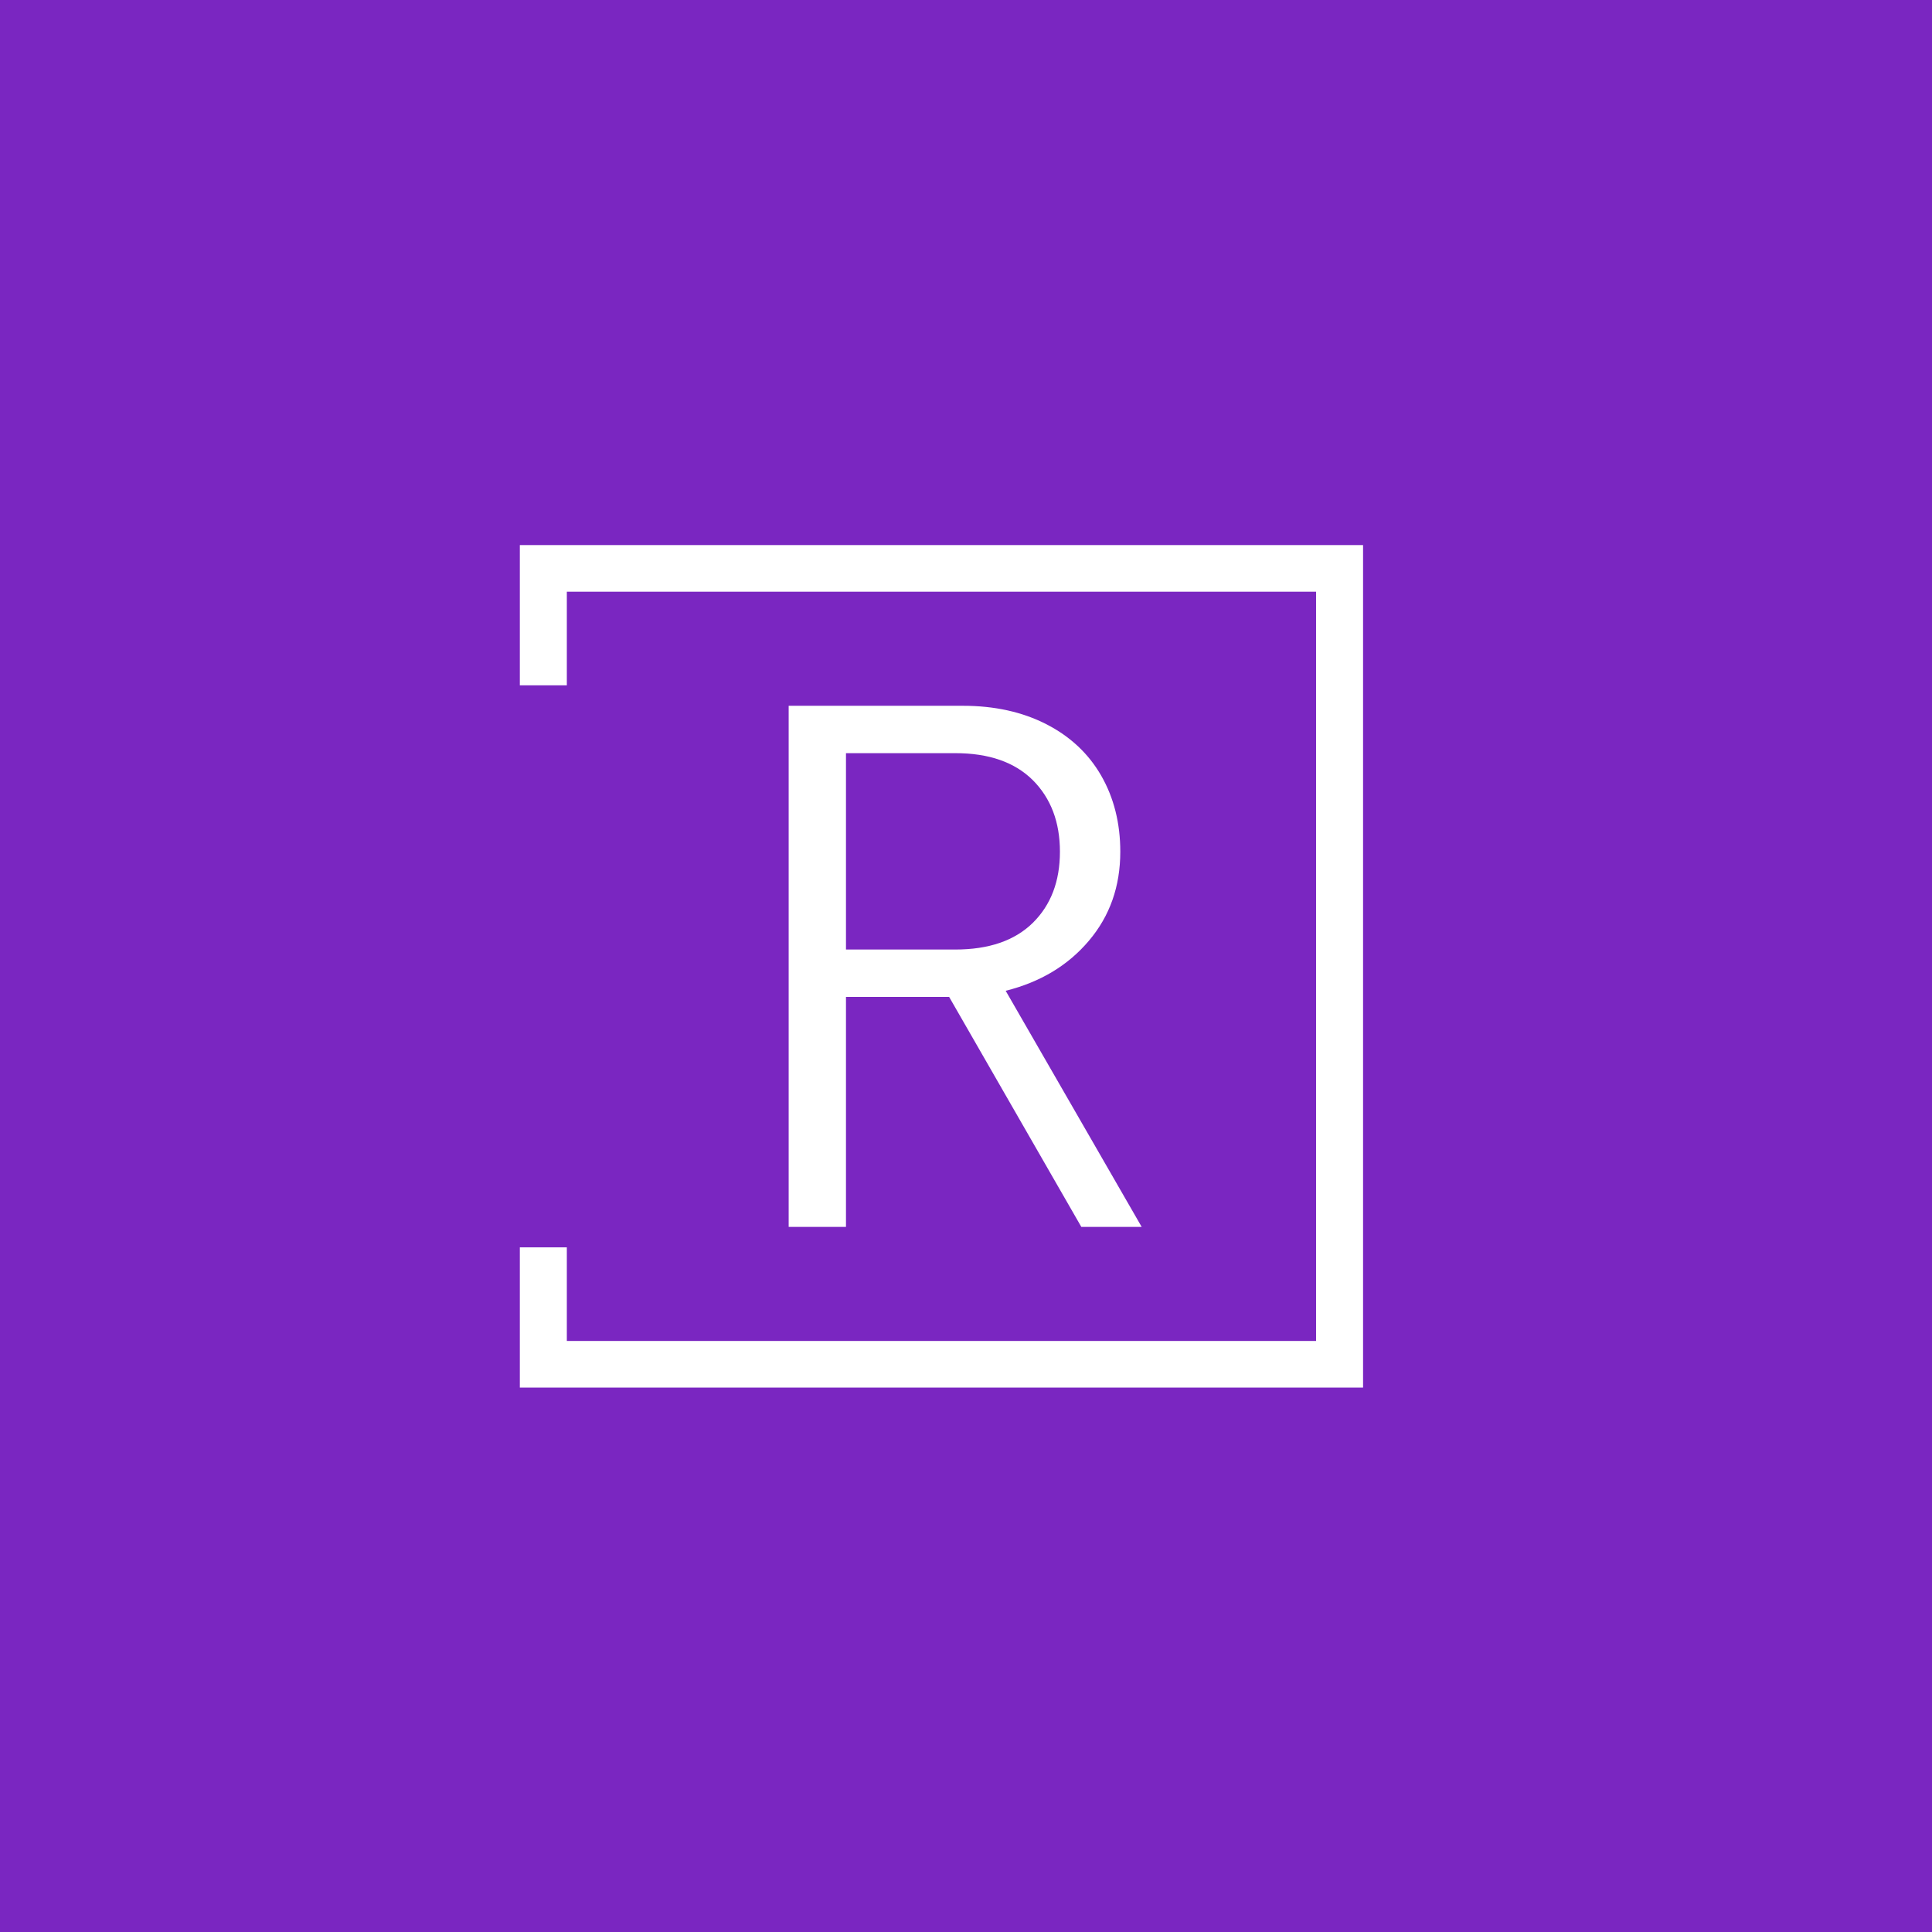 <?xml version="1.0" encoding="UTF-8" standalone="no"?>
<svg xmlns="http://www.w3.org/2000/svg" version="1.1" 
xmlns:xlink="http://www.w3.org/1999/xlink" 
xmlns:svgjs="http://svgjs.dev/svgjs" width="1000" 
height="1000" 
viewBox="0 0 1000 1000">
<rect width="1000" height="1000" fill="#7a26c1">
</rect>
<g transform="matrix(0.7,0,0,0.7,149.576,282.127)">
<svg viewBox="0 0 396 247" data-background-color="#7a26c1" 
preserveAspectRatio="xMidYMid meet" height="623" 
width="1000" xmlns="http://www.w3.org/2000/svg" 
xmlns:xlink="http://www.w3.org/1999/xlink">
<g id="tight-bounds" transform="matrix(1,0,0,1,0.24,-0.1)">
<svg viewBox="0 0 395.52 247.2" height="247.2" width="395.52"><g><svg>
</svg></g><g><svg viewBox="0 0 395.52 247.2" height="247.2" width="395.52">
<g transform="matrix(1,0,0,1,146.015,47.215)">
<svg viewBox="0 0 103.489 152.77" height="152.77" width="103.489"><g>
<svg viewBox="0 0 103.489 152.77" height="152.77" width="103.489"><g>
<svg viewBox="0 0 103.489 152.77" height="152.77" width="103.489"><g>
<svg viewBox="0 0 103.489 152.77" height="152.77" width="103.489"><g id="textblocktransform">
<svg viewBox="0 0 103.489 152.77" height="152.77" width="103.489" id="textblock"><g>
<svg viewBox="0 0 103.489 152.77" height="152.77" width="103.489"><g transform="matrix(1,0,0,1,0,0)">
<svg width="103.489" viewBox="3.95 -34.1 23.1 34.1" height="152.77" data-palette-color="#ffffff">
<path d="M27.05 0L23.1 0 14.45-15.05 7.7-15.05 7.7 0 3.95 0 3.95-34.1 15.35-34.1Q18.45-34.1 20.8-32.9 23.15-31.7 24.4-29.53 25.65-27.35 25.65-24.55L25.65-24.55Q25.65-21.15 23.6-18.73 21.55-16.3 18.15-15.45L18.15-15.45 27.05 0ZM7.7-31L7.7-18.15 14.85-18.15Q18.15-18.15 19.93-19.9 21.7-21.65 21.7-24.55L21.7-24.55Q21.7-27.45 19.93-29.23 18.15-31 14.85-31L14.85-31 7.7-31Z" opacity="1" transform="matrix(1,0,0,1,0,0)" fill="#ffffff" class="wordmark-text-0" data-fill-palette-color="primary" id="text-0"></path></svg></g></svg></g></svg></g></svg></g></svg></g></svg></g></svg></g><path d="M67.203 41.215L67.203 0 314.403 0 314.403 247.2 67.203 247.2 67.203 205.985 80.98 205.985 80.98 233.423 300.626 233.423 300.626 13.777 80.98 13.777 80.98 41.215Z" fill="#ffffff" stroke="transparent" data-fill-palette-color="primary"></path></svg></g><defs></defs></svg><rect width="395.52" height="247.2" fill="none" stroke="none" visibility="hidden"></rect></g></svg></g></svg>